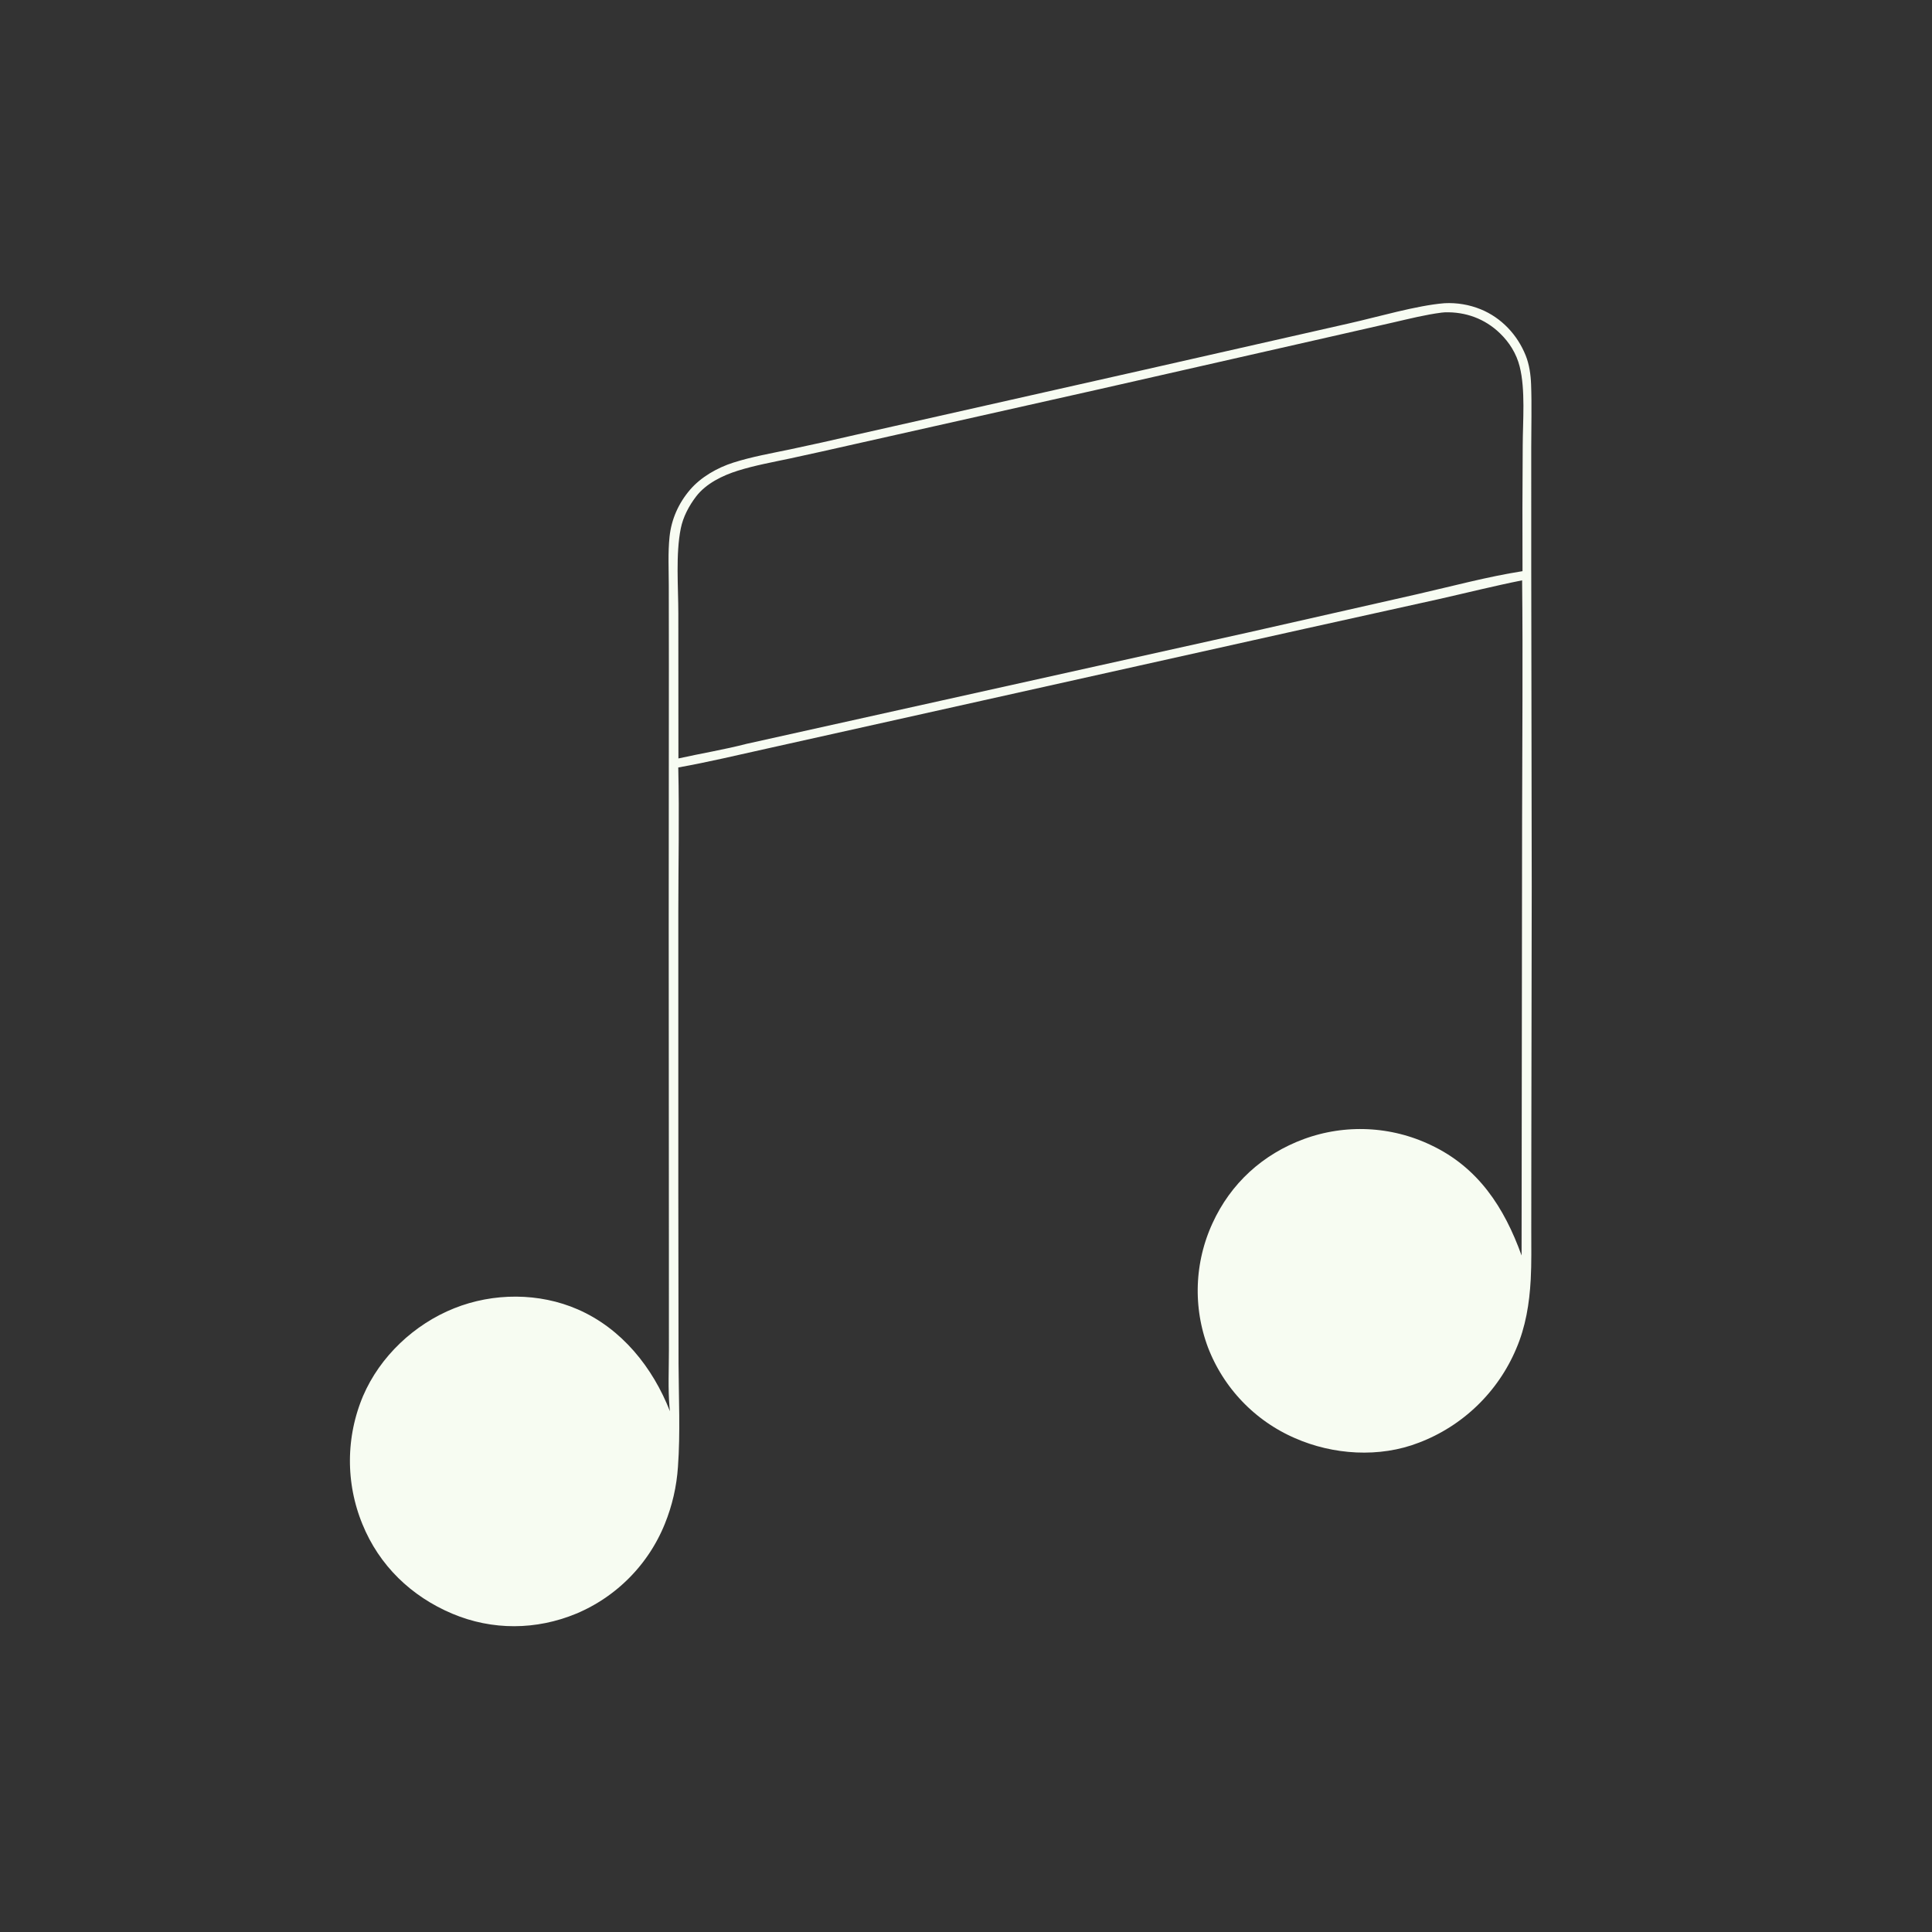 <?xml version="1.0" encoding="utf-8" ?>
<svg xmlns="http://www.w3.org/2000/svg" xmlns:xlink="http://www.w3.org/1999/xlink" width="1024" height="1024">
	<rect width="100%" height="100%" fill="#333333" stroke="none"/>
	<path fill="#F7FCF2" d="M765.654 160.704Q768.104 160.577 770.553 160.718Q773.003 160.859 775.422 161.268Q777.841 161.676 780.201 162.346Q782.561 163.017 784.833 163.941C795.788 168.425 804.226 177.432 808.626 188.357C810.562 193.166 811.32 198.597 811.511 203.751C811.922 214.872 811.583 226.122 811.587 237.254L811.591 300.447L811.849 469.952L811.645 605.935L811.607 651.68C811.589 660.499 811.796 669.397 811.314 678.204C810.62 690.888 808.634 703.268 803.565 714.994Q803.117 716.052 802.642 717.098Q802.167 718.144 801.666 719.178Q801.165 720.212 800.638 721.233Q800.111 722.253 799.558 723.261Q799.006 724.268 798.428 725.261Q797.851 726.254 797.248 727.232Q796.646 728.211 796.019 729.173Q795.392 730.136 794.741 731.083Q794.09 732.029 793.415 732.959Q792.74 733.889 792.043 734.802Q791.345 735.714 790.624 736.609Q789.904 737.504 789.161 738.381Q788.418 739.257 787.653 740.114Q786.888 740.972 786.102 741.809Q785.316 742.647 784.509 743.465Q783.702 744.283 782.875 745.08Q782.048 745.877 781.201 746.653Q780.354 747.429 779.487 748.184Q778.621 748.938 777.736 749.671Q776.851 750.403 775.948 751.113Q775.044 751.823 774.123 752.51Q773.203 753.197 772.265 753.861Q771.327 754.524 770.373 755.164Q769.418 755.804 768.448 756.419Q767.478 757.035 766.493 757.626Q765.508 758.216 764.508 758.782Q763.508 759.348 762.494 759.889Q761.48 760.429 760.453 760.944Q759.426 761.459 758.387 761.948Q757.347 762.437 756.295 762.899Q755.244 763.361 754.181 763.797Q753.118 764.233 752.044 764.642C731.191 772.774 706.544 771.163 686.236 762.194Q685.258 761.768 684.291 761.319Q683.324 760.869 682.368 760.396Q681.412 759.922 680.469 759.425Q679.525 758.928 678.594 758.408Q677.663 757.887 676.745 757.344Q675.827 756.801 674.923 756.235Q674.019 755.669 673.129 755.081Q672.239 754.493 671.364 753.883Q670.489 753.273 669.63 752.642Q668.77 752.01 667.926 751.358Q667.083 750.705 666.256 750.032Q665.428 749.359 664.618 748.665Q663.808 747.972 663.015 747.258Q662.222 746.545 661.447 745.812Q660.672 745.079 659.916 744.327Q659.159 743.575 658.422 742.805Q657.684 742.034 656.966 741.246Q656.247 740.458 655.549 739.652Q654.85 738.846 654.172 738.023Q653.494 737.199 652.836 736.36Q652.178 735.52 651.541 734.665Q650.905 733.809 650.289 732.938Q649.674 732.066 649.08 731.18Q648.487 730.294 647.916 729.394Q647.344 728.493 646.795 727.578Q646.246 726.664 645.72 725.736Q645.194 724.808 644.691 723.868Q644.189 722.927 643.709 721.974Q643.23 721.021 642.774 720.057Q642.318 719.093 641.887 718.117Q641.455 717.142 641.048 716.156Q640.641 715.171 640.258 714.175Q639.887 713.187 639.541 712.19Q639.195 711.193 638.873 710.188Q638.552 709.183 638.255 708.17Q637.958 707.157 637.687 706.137Q637.415 705.117 637.169 704.091Q636.922 703.065 636.701 702.033Q636.48 701.001 636.285 699.964Q636.089 698.927 635.92 697.885Q635.75 696.843 635.606 695.798Q635.462 694.752 635.344 693.704Q635.225 692.655 635.133 691.604Q635.041 690.552 634.974 689.499Q634.908 688.446 634.867 687.391Q634.827 686.336 634.813 685.281Q634.798 684.226 634.81 683.171Q634.822 682.115 634.859 681.06Q634.897 680.006 634.961 678.952Q635.024 677.899 635.114 676.847Q635.204 675.796 635.319 674.747Q635.435 673.698 635.576 672.652Q635.718 671.606 635.885 670.564Q636.052 669.522 636.245 668.484Q636.438 667.447 636.656 666.414Q636.875 665.382 637.118 664.355Q637.362 663.328 637.631 662.307Q637.9 661.287 638.194 660.273Q638.488 659.26 638.807 658.254Q639.126 657.248 639.47 656.25Q639.814 655.252 640.182 654.263Q640.55 653.274 640.943 652.294Q641.335 651.315 641.752 650.345Q642.169 649.375 642.609 648.416C652.306 627.179 669.275 611.756 691.128 603.701Q692.141 603.33 693.163 602.984Q694.185 602.638 695.216 602.318Q696.246 601.997 697.284 601.703Q698.322 601.408 699.367 601.14Q700.412 600.871 701.463 600.628Q702.515 600.386 703.572 600.169Q704.629 599.953 705.691 599.763Q706.753 599.573 707.82 599.41Q708.886 599.246 709.957 599.109Q711.027 598.972 712.1 598.862Q713.174 598.752 714.25 598.669Q715.325 598.585 716.403 598.529Q717.48 598.472 718.559 598.442Q719.638 598.412 720.717 598.409Q721.796 598.406 722.874 598.43Q723.953 598.454 725.031 598.505Q726.109 598.556 727.185 598.633Q728.261 598.711 729.335 598.815Q730.409 598.919 731.48 599.05Q732.551 599.181 733.619 599.339Q734.686 599.496 735.749 599.68Q736.812 599.865 737.871 600.075Q738.929 600.286 739.982 600.522Q741.034 600.759 742.081 601.022Q743.127 601.285 744.167 601.574Q745.206 601.863 746.239 602.177Q747.271 602.492 748.295 602.832Q749.319 603.172 750.334 603.538Q751.349 603.904 752.355 604.294Q753.361 604.685 754.356 605.101Q755.352 605.517 756.337 605.957Q757.322 606.397 758.296 606.862C783.505 618.697 797.325 640.028 806.469 665.442L806.743 434.723C806.793 392.356 807.218 349.953 806.758 307.59C791.934 310.548 777.216 314.254 762.466 317.577L690.969 333.388L407.264 396.594C391.391 400.101 375.5 403.919 359.495 406.775C360.093 432.308 359.533 457.989 359.521 483.536L359.523 631.75L359.642 722.782C359.72 740.942 360.647 759.332 359.328 777.453Q359.069 781.343 358.5 785.199Q357.932 789.055 357.057 792.854Q356.183 796.653 355.008 800.37Q353.833 804.087 352.365 807.698Q351.963 808.691 351.537 809.674Q351.112 810.656 350.662 811.628Q350.212 812.6 349.738 813.561Q349.264 814.521 348.767 815.47Q348.269 816.419 347.749 817.355Q347.228 818.291 346.685 819.214Q346.142 820.137 345.576 821.046Q345.01 821.956 344.422 822.851Q343.833 823.746 343.223 824.626Q342.613 825.506 341.982 826.371Q341.35 827.236 340.697 828.086Q340.045 828.935 339.371 829.768Q338.698 830.601 338.004 831.417Q337.31 832.233 336.597 833.032Q335.883 833.83 335.15 834.611Q334.417 835.392 333.665 836.155Q332.913 836.917 332.142 837.661Q331.372 838.405 330.583 839.13Q329.794 839.854 328.988 840.56Q328.182 841.265 327.358 841.95Q326.535 842.635 325.695 843.299Q324.855 843.963 323.999 844.607Q323.143 845.251 322.271 845.873Q321.399 846.495 320.512 847.096Q319.625 847.696 318.724 848.275Q317.823 848.854 316.907 849.41Q315.992 849.966 315.063 850.5Q314.135 851.033 313.193 851.544Q312.251 852.054 311.298 852.541Q310.344 853.028 309.378 853.492Q308.413 853.955 307.436 854.395Q306.459 854.835 305.472 855.25C284.232 864.057 260.952 864.226 239.764 855.306C217.975 846.132 200.978 829.762 192.045 807.739Q191.633 806.732 191.246 805.715Q190.859 804.699 190.497 803.673Q190.135 802.647 189.799 801.613Q189.462 800.578 189.152 799.536Q188.841 798.493 188.555 797.443Q188.27 796.394 188.011 795.337Q187.752 794.281 187.519 793.218Q187.286 792.156 187.079 791.088Q186.872 790.02 186.691 788.947Q186.511 787.874 186.357 786.797Q186.203 785.72 186.075 784.64Q185.947 783.56 185.847 782.476Q185.746 781.393 185.672 780.308Q185.597 779.223 185.55 778.136Q185.502 777.049 185.482 775.961Q185.461 774.874 185.467 773.786Q185.473 772.698 185.506 771.611Q185.539 770.523 185.599 769.437Q185.658 768.351 185.745 767.267Q185.831 766.182 185.944 765.1Q186.057 764.018 186.197 762.94Q186.337 761.861 186.503 760.786Q186.669 759.711 186.861 758.64Q187.054 757.569 187.273 756.504Q187.492 755.438 187.737 754.378Q187.982 753.318 188.253 752.265Q188.524 751.211 188.821 750.165Q189.118 749.118 189.441 748.079Q189.763 747.04 190.111 746.01Q190.459 744.979 190.833 743.958Q191.206 742.936 191.604 741.923Q192.003 740.911 192.426 739.909C201.437 718.911 219.573 701.879 240.72 693.42C261.481 685.116 285.744 685.043 306.307 694.033C329.551 704.194 345.988 724.754 355.07 747.985Q354.945 746.974 354.859 745.958C354.023 736.09 354.526 725.839 354.533 715.929L354.529 662.858L354.433 492.244L354.519 352.962L354.471 310.218C354.46 301.732 353.987 292.913 354.877 284.476C355.857 275.192 359.638 266.742 365.682 259.646C371.481 252.839 380.226 247.884 388.664 245.199C398.492 242.071 408.753 240.275 418.834 238.166Q436.001 234.538 453.089 230.558L605.326 196.258L715.073 171.392C730.011 168.047 750.92 161.87 765.654 160.704ZM764.06 165.692C755.479 166.8 747.014 168.935 738.59 170.871L705.748 178.342L583.155 206.176L452.728 235.452Q435.743 239.327 418.715 243.005C409.484 244.974 400.077 246.649 391.062 249.478C382.981 252.014 374.231 256.256 368.958 263.139C365.181 268.07 362.055 273.957 360.825 280.084C358.071 293.797 359.519 311.038 359.529 325.18L359.578 401.99C371.633 399.31 383.911 397.314 395.864 394.211L661.807 335.165L751.26 314.909C769.664 310.704 788.317 305.667 806.958 302.732Q806.825 269.389 807.074 236.048C807.115 223.187 808.568 206.543 805.451 194.228C803.733 187.438 800.024 181.487 794.999 176.639C787.019 168.938 776.793 165.199 765.749 165.544C765.176 165.561 764.627 165.623 764.06 165.692Z"/>
</svg>
